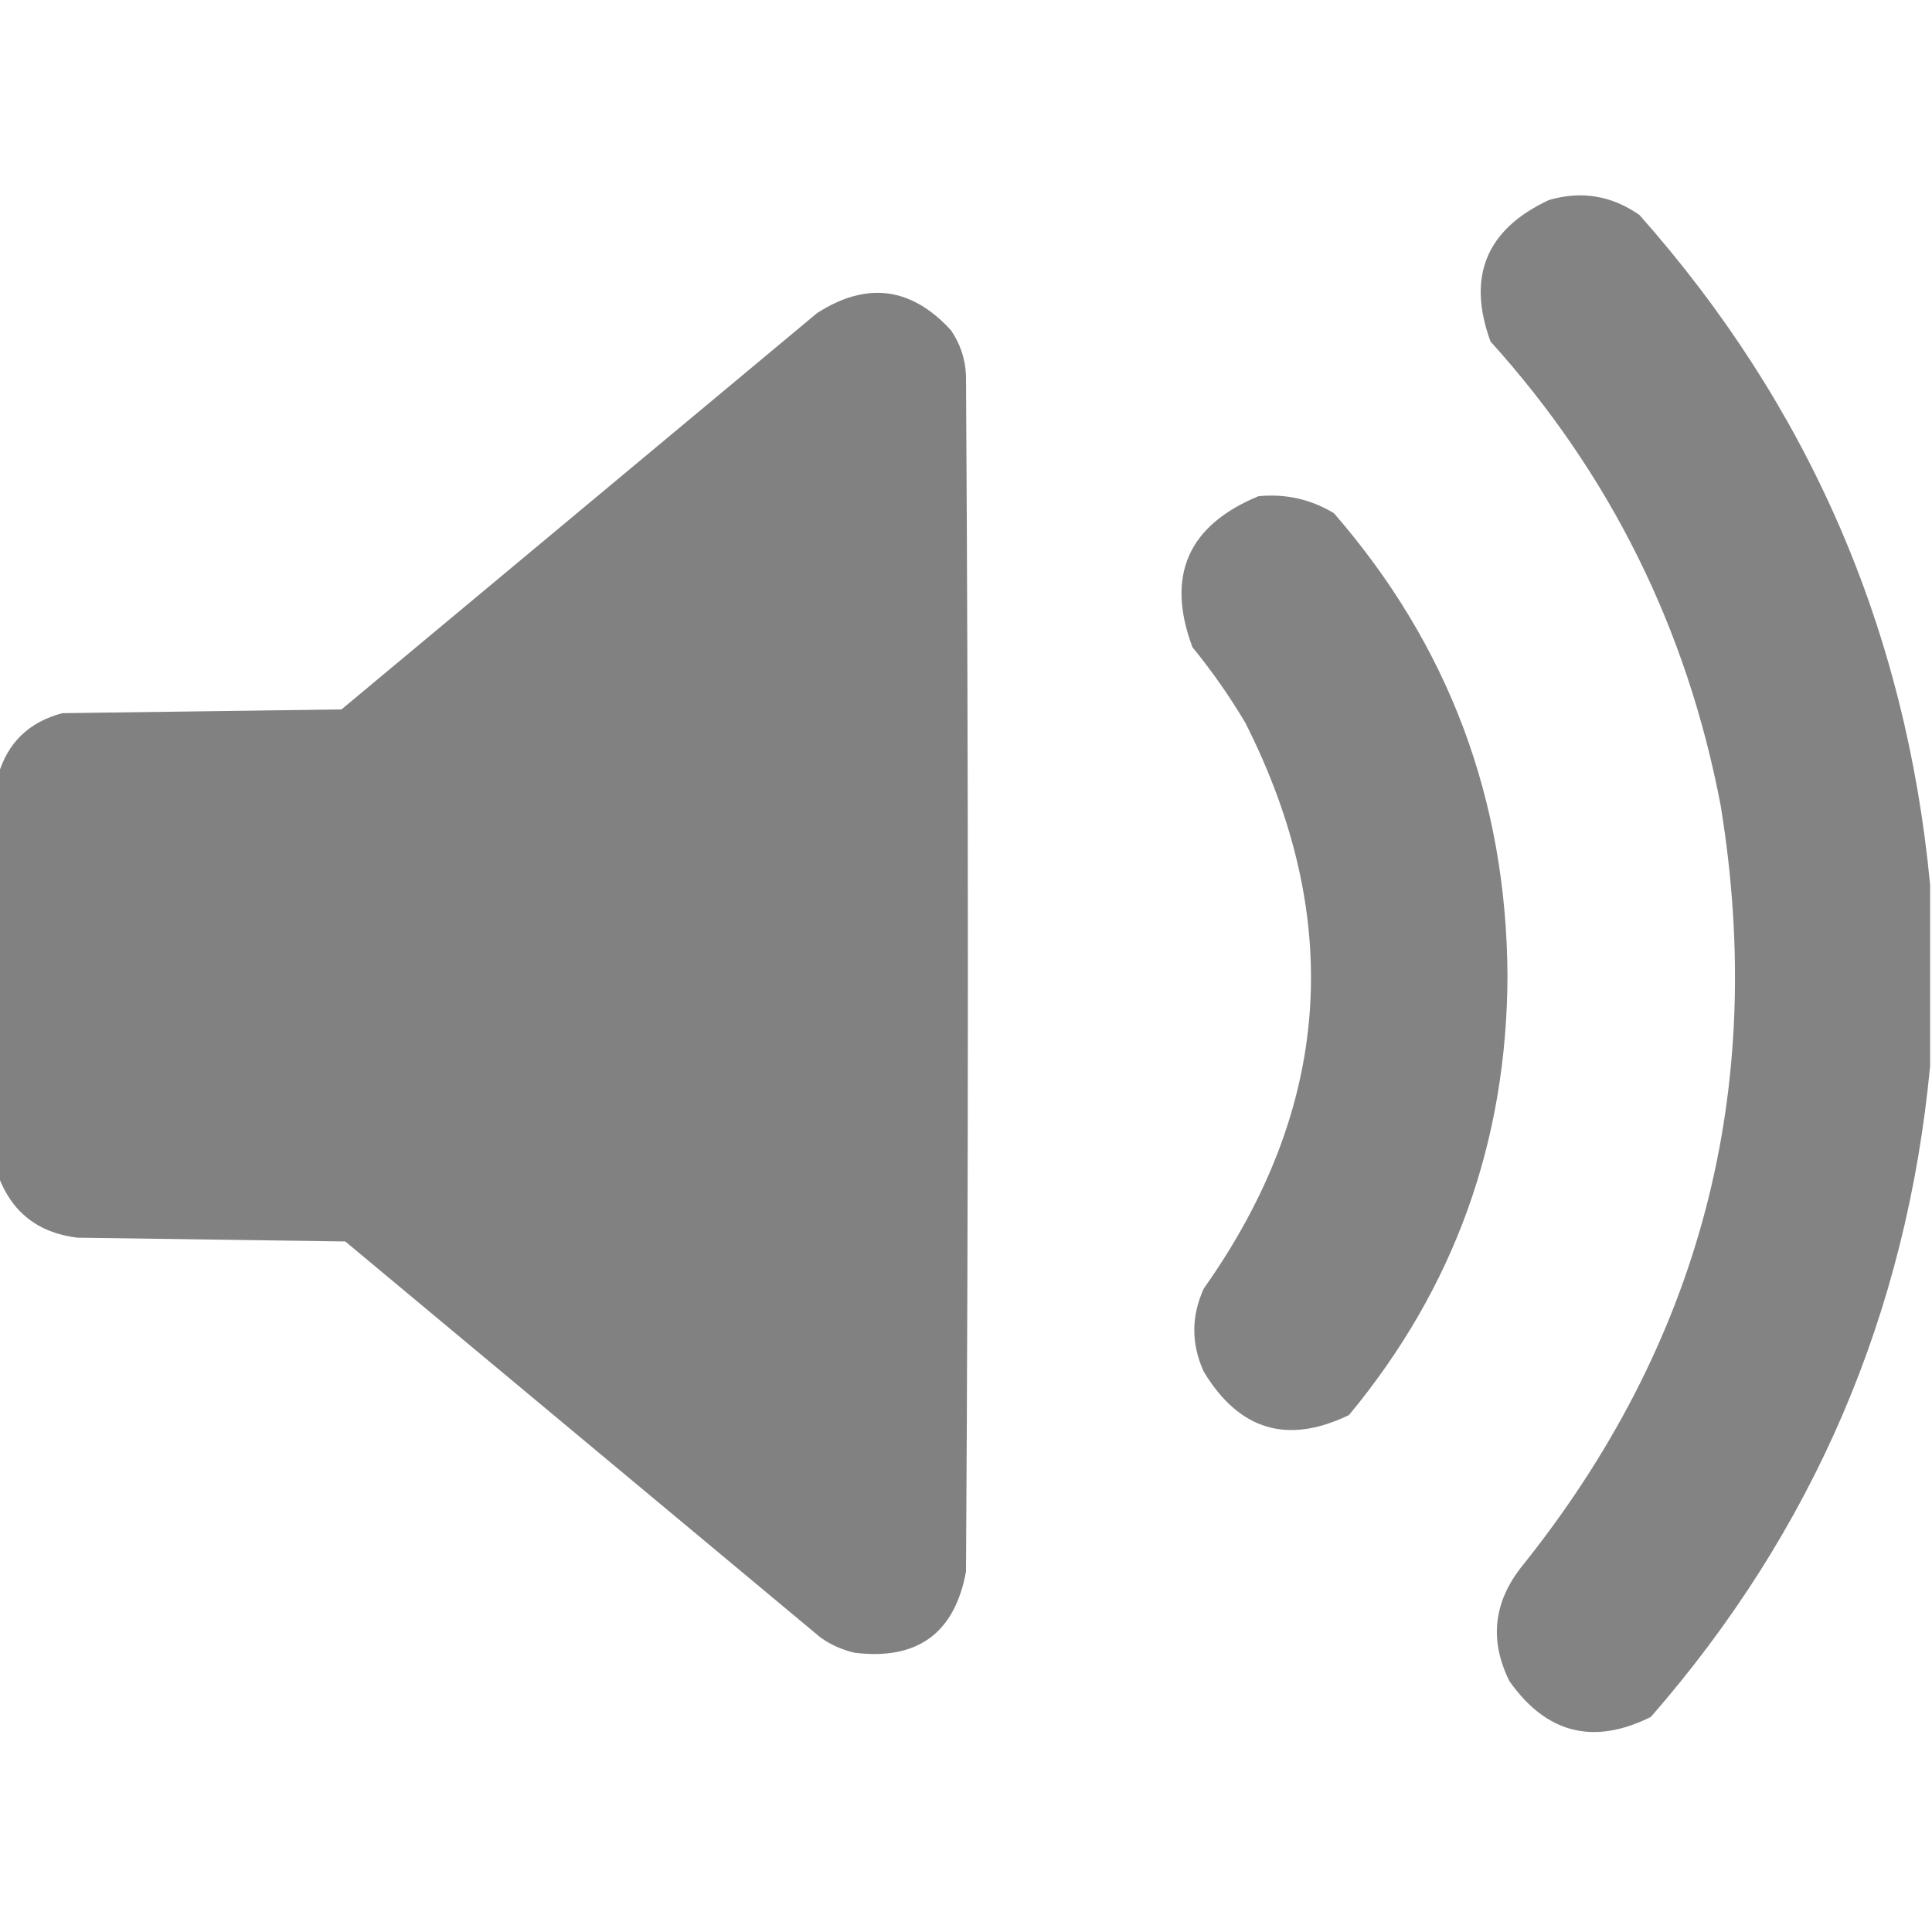 <?xml version="1.0" encoding="UTF-8"?>
<!DOCTYPE svg PUBLIC "-//W3C//DTD SVG 1.1//EN" "http://www.w3.org/Graphics/SVG/1.1/DTD/svg11.dtd">
<svg xmlns="http://www.w3.org/2000/svg" version="1.1" width="512px" height="512px" style="shape-rendering:geometricPrecision; text-rendering:geometricPrecision; image-rendering:optimizeQuality; fill-rule:evenodd; clip-rule:evenodd" xmlns:xlink="http://www.w3.org/1999/xlink">
<g><path style="opacity:0.976" fill="gray" d="M 511.5,234.5 C 511.5,250.5 511.5,266.5 511.5,282.5C 505.298,348.055 480.631,405.555 437.5,455C 422.297,462.574 409.797,459.408 400,445.5C 394.744,434.88 395.744,424.88 403,415.5C 450.649,356.248 468.315,288.915 456,213.5C 447.063,166.628 426.73,125.628 395,90.5C 388.702,73.263 393.869,60.763 410.5,53C 419.139,50.493 427.139,51.826 434.5,57C 479.418,107.683 505.085,166.85 511.5,234.5 Z"/></g>
<g><path style="opacity:0.989" fill="gray" d="M -0.5,311.5 C -0.5,276.167 -0.5,240.833 -0.5,205.5C 1.986,196.849 7.652,191.349 16.5,189C 41.167,188.667 65.833,188.333 90.5,188C 132.5,153 174.5,118 216.5,83C 229.63,74.529 241.463,76.029 252,87.5C 254.479,91.123 255.812,95.123 256,99.5C 256.667,205.167 256.667,310.833 256,416.5C 252.975,432.844 243.142,440.01 226.5,438C 223.215,437.241 220.215,435.908 217.5,434C 175.5,399 133.5,364 91.5,329C 67.833,328.667 44.167,328.333 20.5,328C 10.065,326.718 3.065,321.218 -0.5,311.5 Z"/></g>
<g><path style="opacity:0.973" fill="gray" d="M 333.5,131.5 C 340.711,130.804 347.377,132.304 353.5,136C 383.888,170.975 399.221,211.809 399.5,258.5C 399.377,302.534 385.377,341.367 357.5,375C 341.219,382.886 328.386,379.053 319,363.5C 315.667,356.167 315.667,348.833 319,341.5C 352.791,293.766 356.458,243.766 330,191.5C 325.826,184.484 321.159,177.817 316,171.5C 308.957,152.582 314.791,139.249 333.5,131.5 Z"/></g>
</svg>
